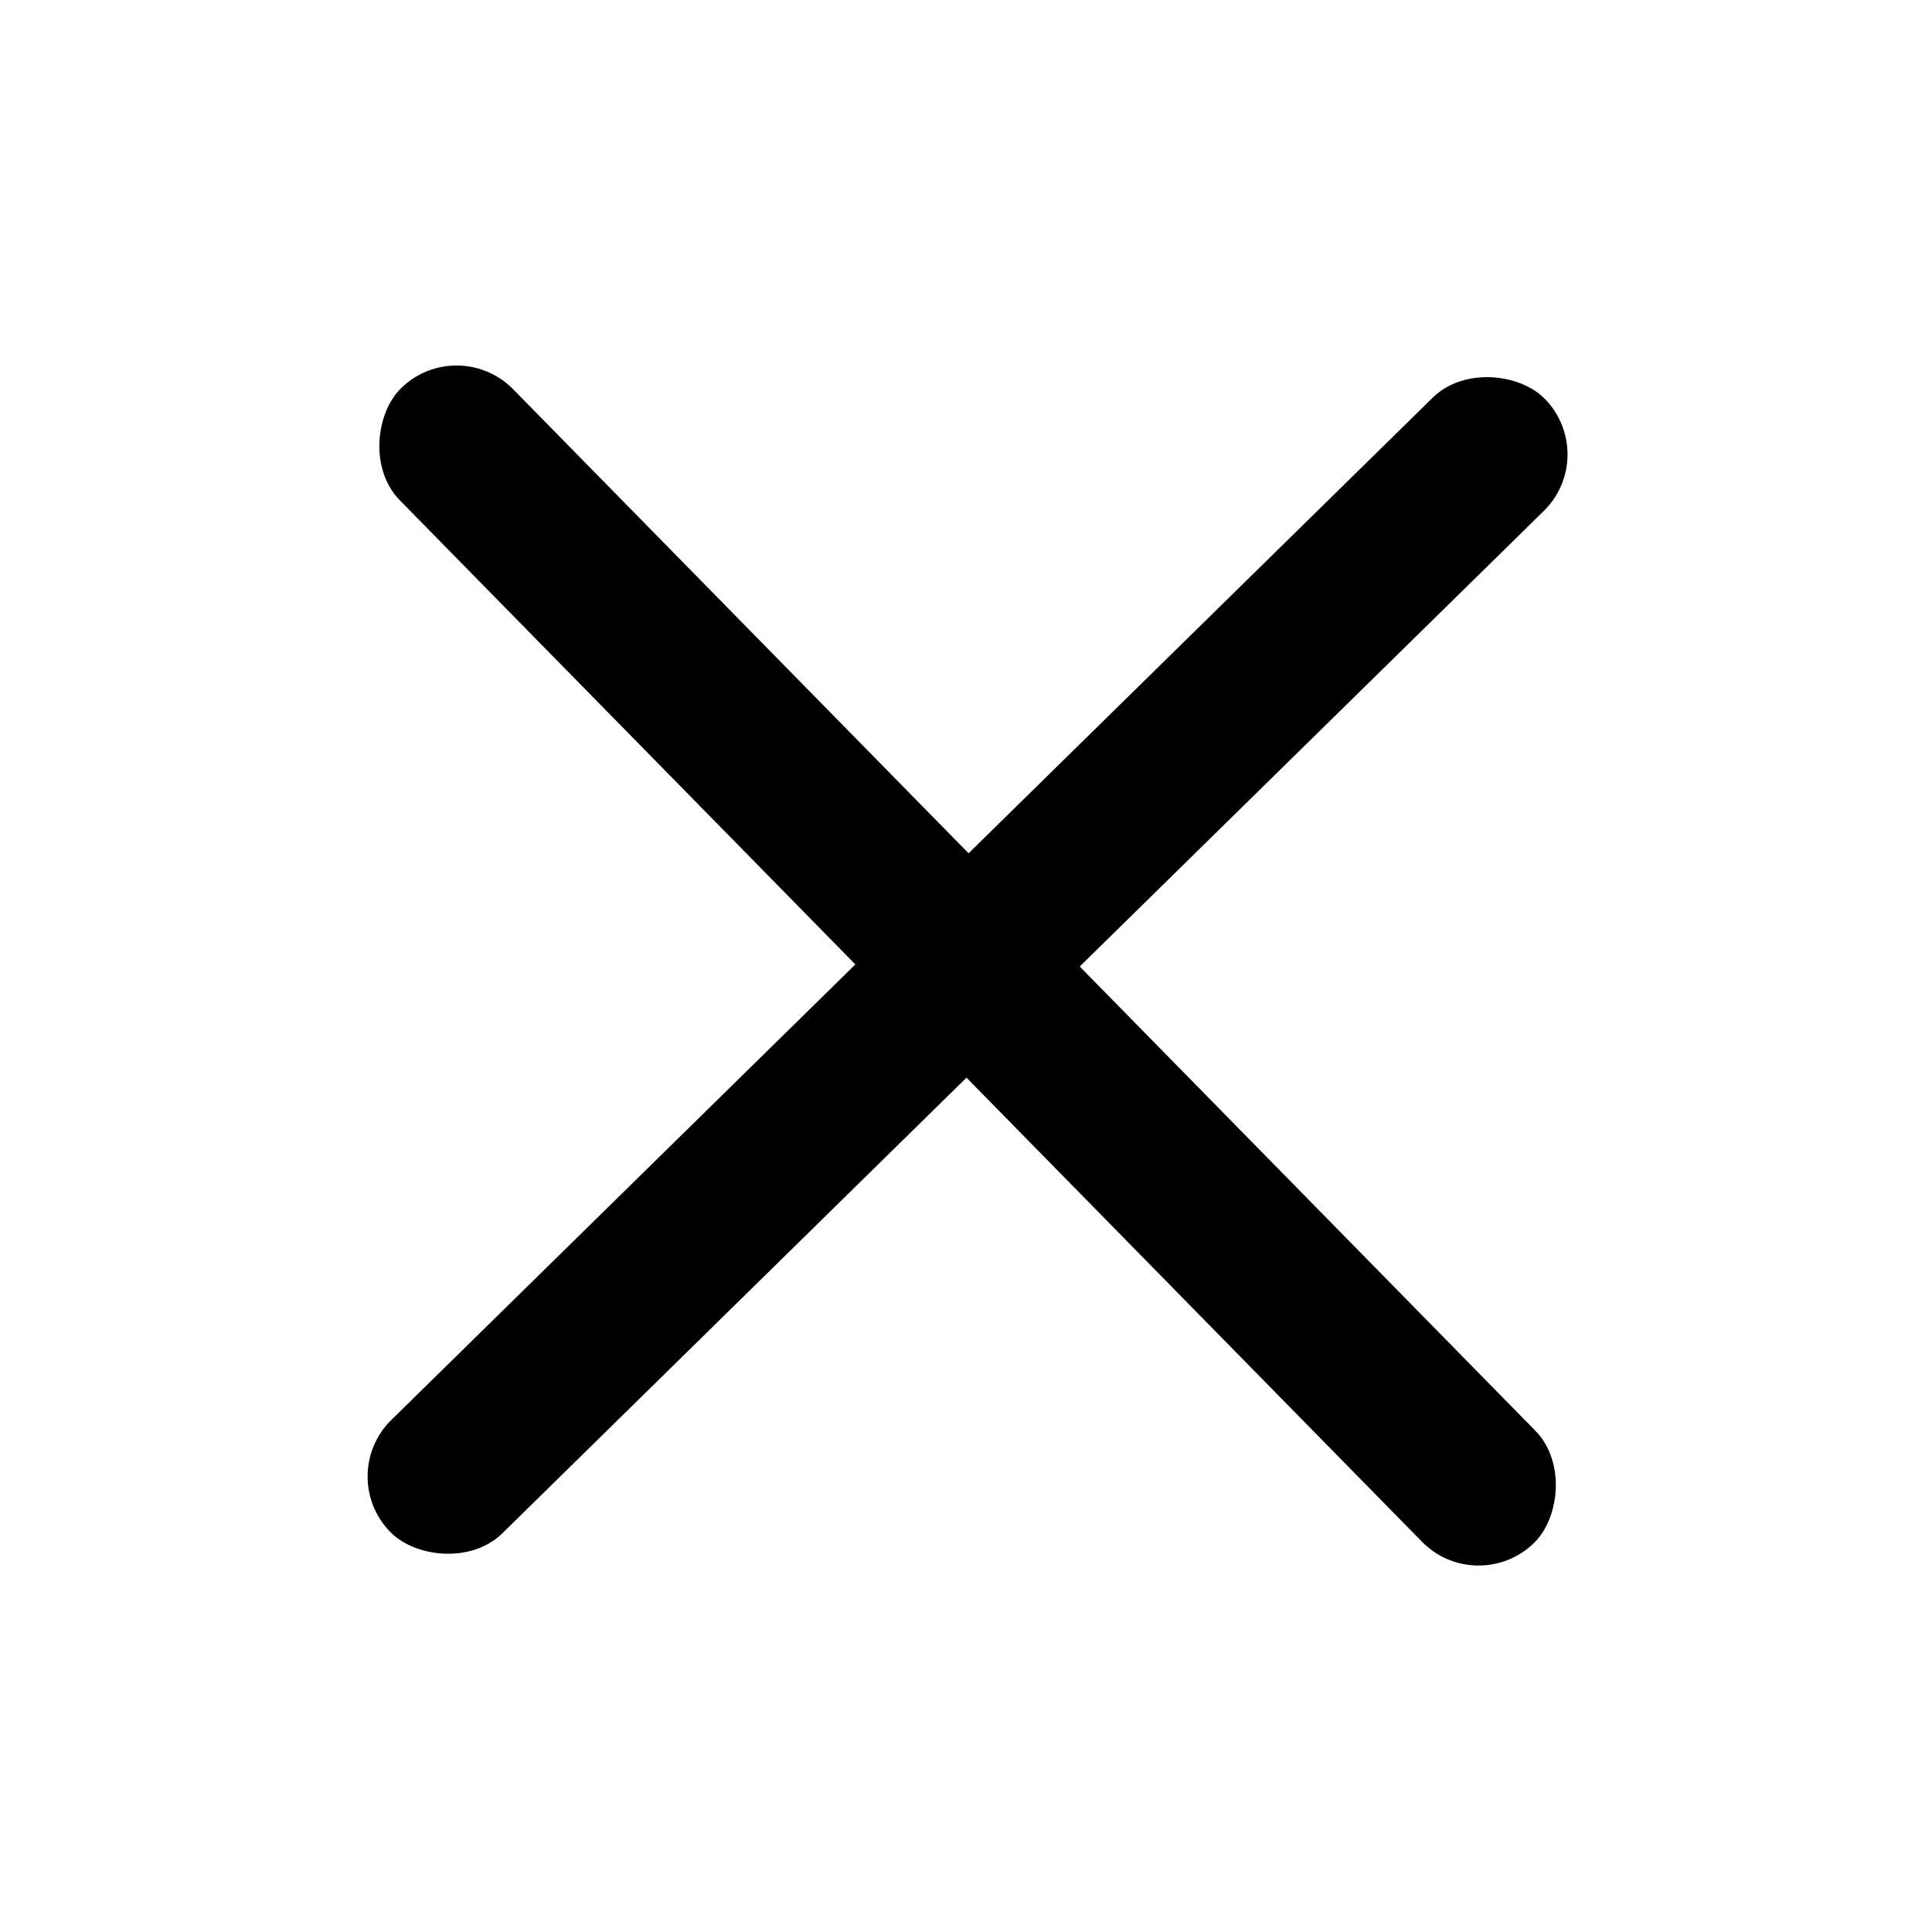 <svg version="1.1" viewBox="0 0 12.7 12.7" xmlns="http://www.w3.org/2000/svg">
 <rect transform="rotate(45.535)" x="3.668" y="-.615" width="10.634" height="1.043" ry=".521"/>
 <rect transform="rotate(135.53)" x="-5.41" y="-9.506" width="10.634" height="1.043" ry=".521"/>
</svg>
